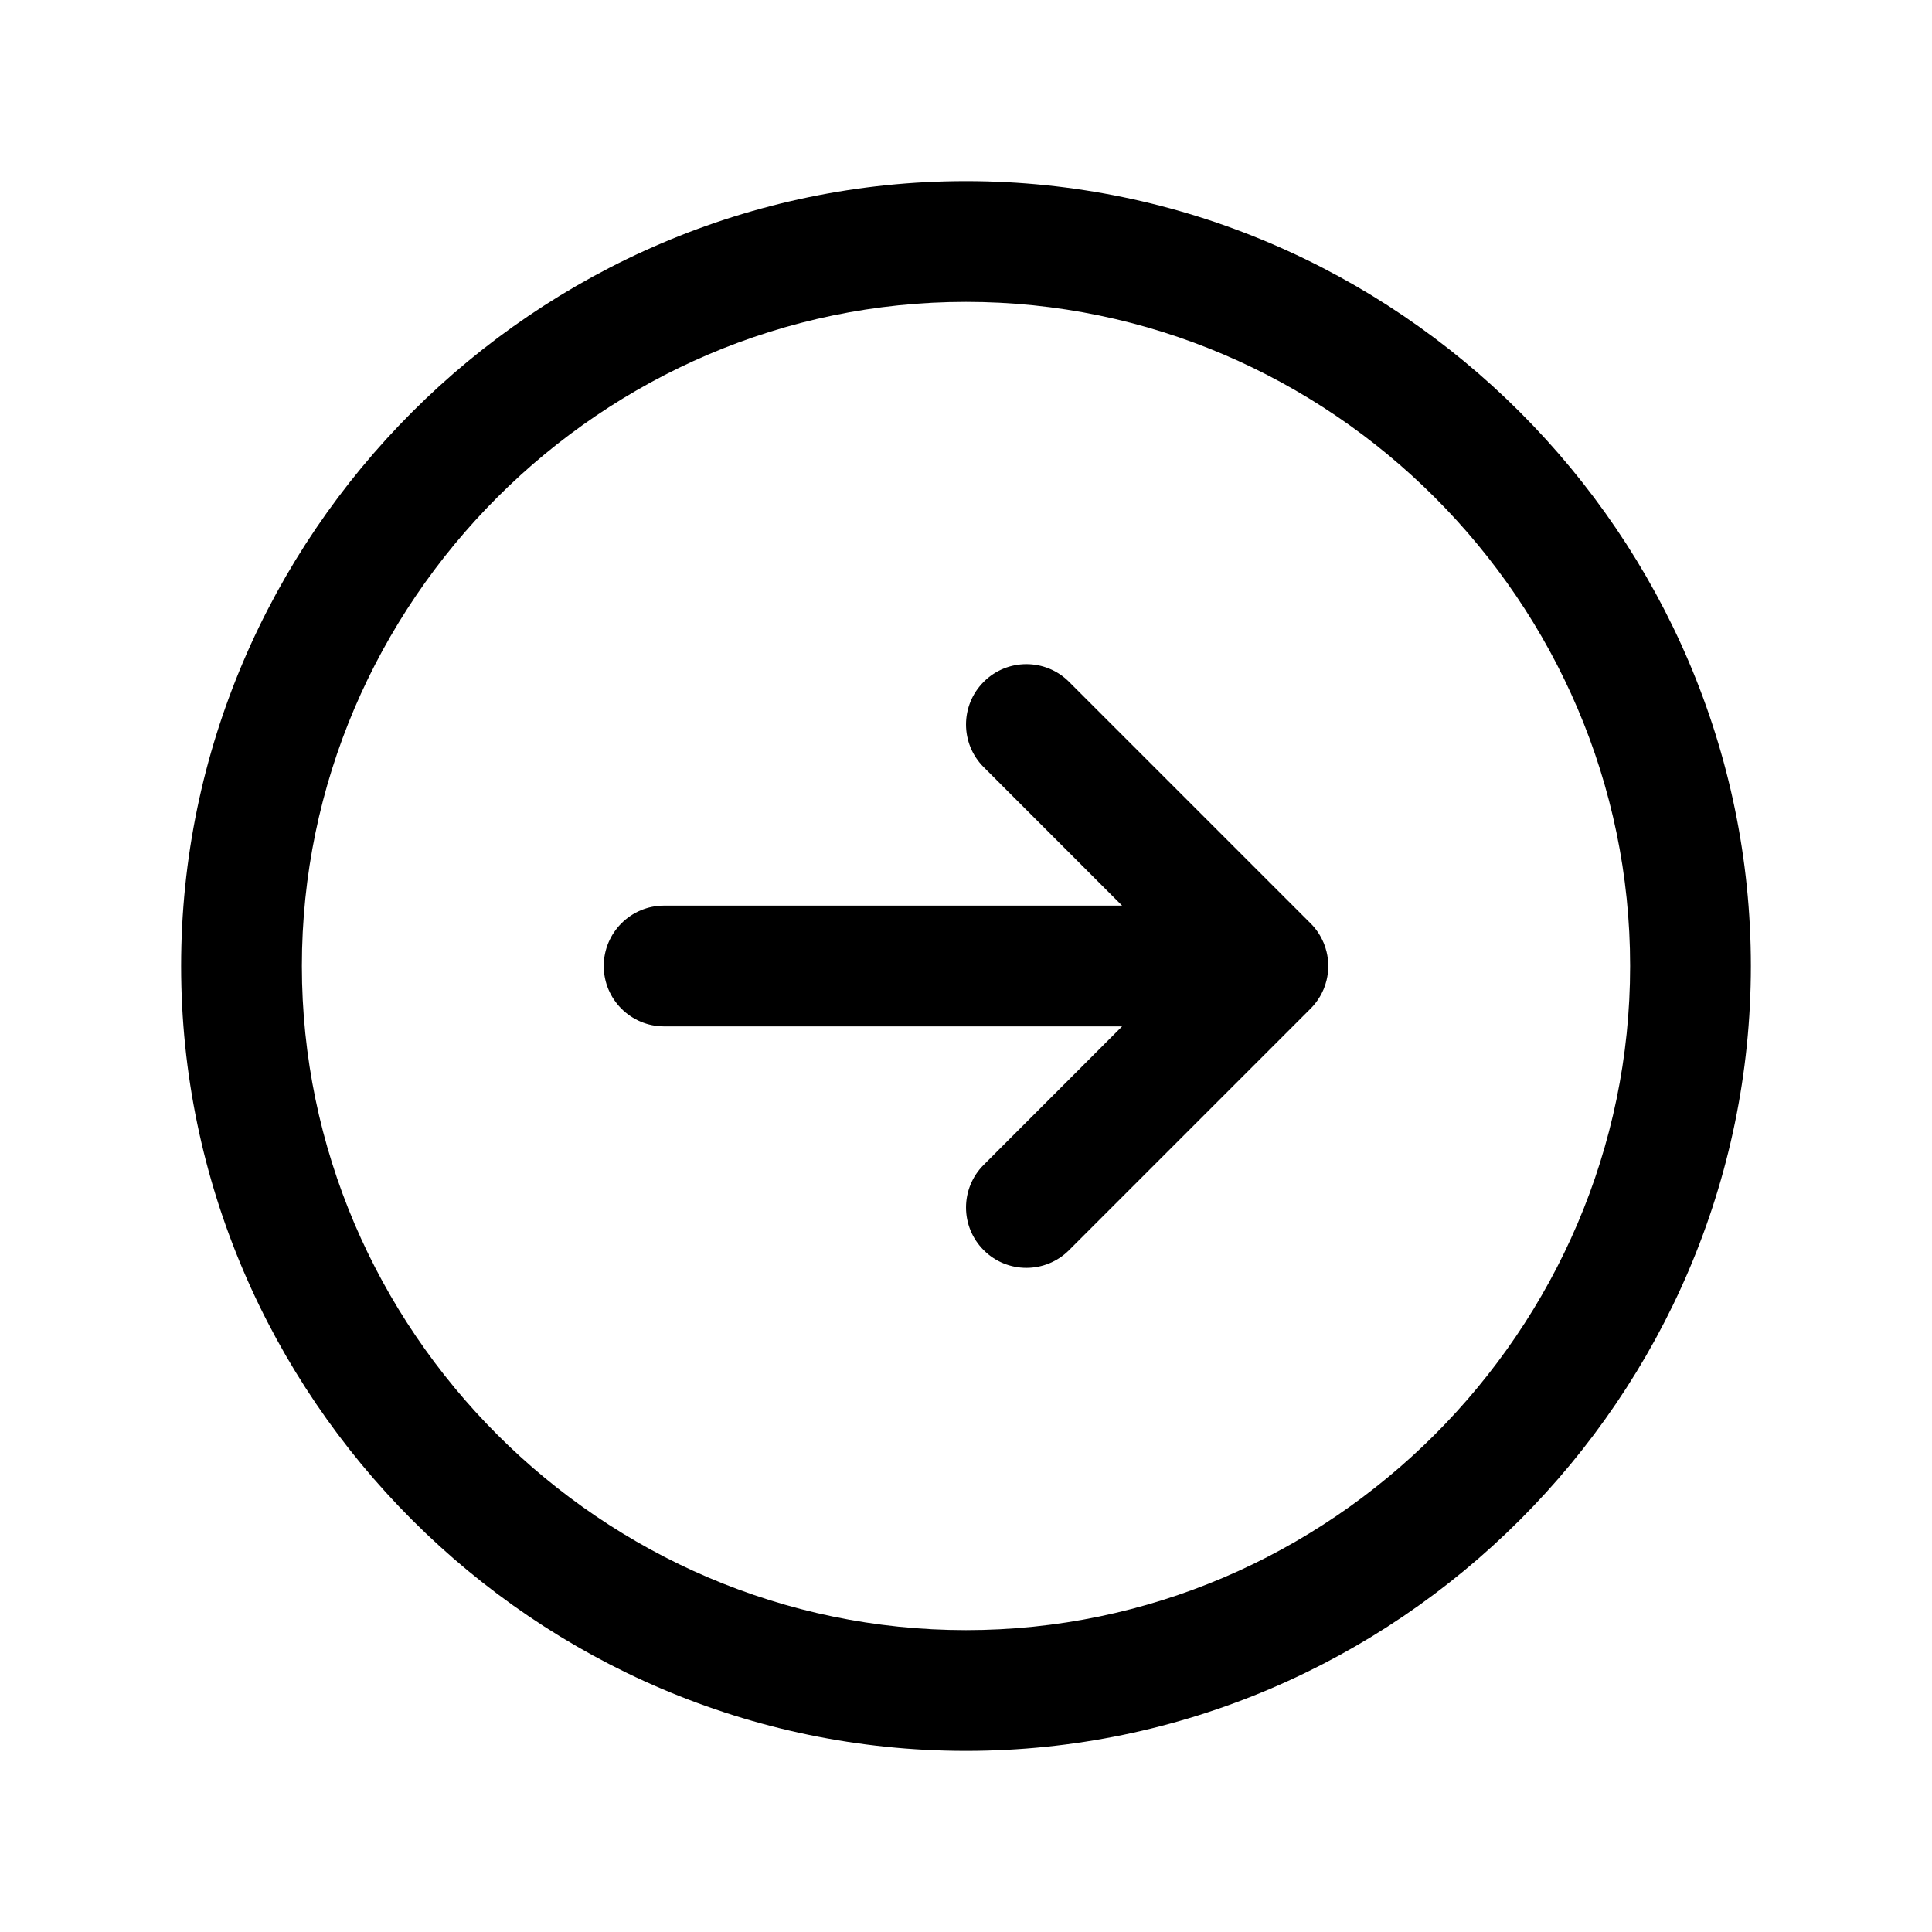 <?xml version="1.0" encoding="UTF-8" standalone="no"?>
<!DOCTYPE svg PUBLIC "-//W3C//DTD SVG 1.1//EN" "http://www.w3.org/Graphics/SVG/1.1/DTD/svg11.dtd">
<svg width="100%" height="100%" viewBox="0 0 24 24" version="1.1" xmlns="http://www.w3.org/2000/svg" xmlns:xlink="http://www.w3.org/1999/xlink" xml:space="preserve" xmlns:serif="http://www.serif.com/" style="fill-rule:evenodd;clip-rule:evenodd;stroke-linejoin:round;stroke-miterlimit:2;">
    <path d="M21.75,12C21.75,6.651 17.349,2.25 12,2.25C6.651,2.25 2.25,6.651 2.25,12C2.25,17.349 6.651,21.75 12,21.75C17.349,21.75 21.75,17.349 21.75,12ZM20.25,12C20.25,16.526 16.526,20.25 12,20.25C7.474,20.25 3.75,16.526 3.75,12C3.75,7.474 7.474,3.75 12,3.75C16.526,3.75 20.25,7.474 20.25,12ZM13.939,11.25L8.25,11.25C7.836,11.25 7.5,11.586 7.5,12C7.5,12.414 7.836,12.75 8.25,12.75L13.939,12.75L12.22,14.47C11.927,14.762 11.927,15.238 12.22,15.53C12.512,15.823 12.988,15.823 13.28,15.53L16.28,12.53C16.323,12.487 16.36,12.44 16.39,12.39L16.396,12.381L16.414,12.349L16.43,12.316L16.436,12.302L16.441,12.292L16.445,12.282L16.449,12.272L16.454,12.258L16.458,12.248L16.46,12.24L16.466,12.223L16.476,12.187L16.479,12.177C16.493,12.12 16.5,12.061 16.5,12C16.5,11.939 16.493,11.88 16.479,11.823L16.476,11.813L16.466,11.777L16.454,11.742L16.449,11.728L16.445,11.718L16.441,11.708L16.436,11.698L16.43,11.684L16.426,11.675L16.422,11.668L16.414,11.651L16.396,11.619L16.376,11.587L16.355,11.557L16.332,11.527L16.307,11.498L16.28,11.47C16.28,11.47 13.28,8.47 13.28,8.47C12.988,8.177 12.512,8.177 12.22,8.47C11.927,8.762 11.927,9.238 12.22,9.53L13.939,11.25Z"/>
</svg>
